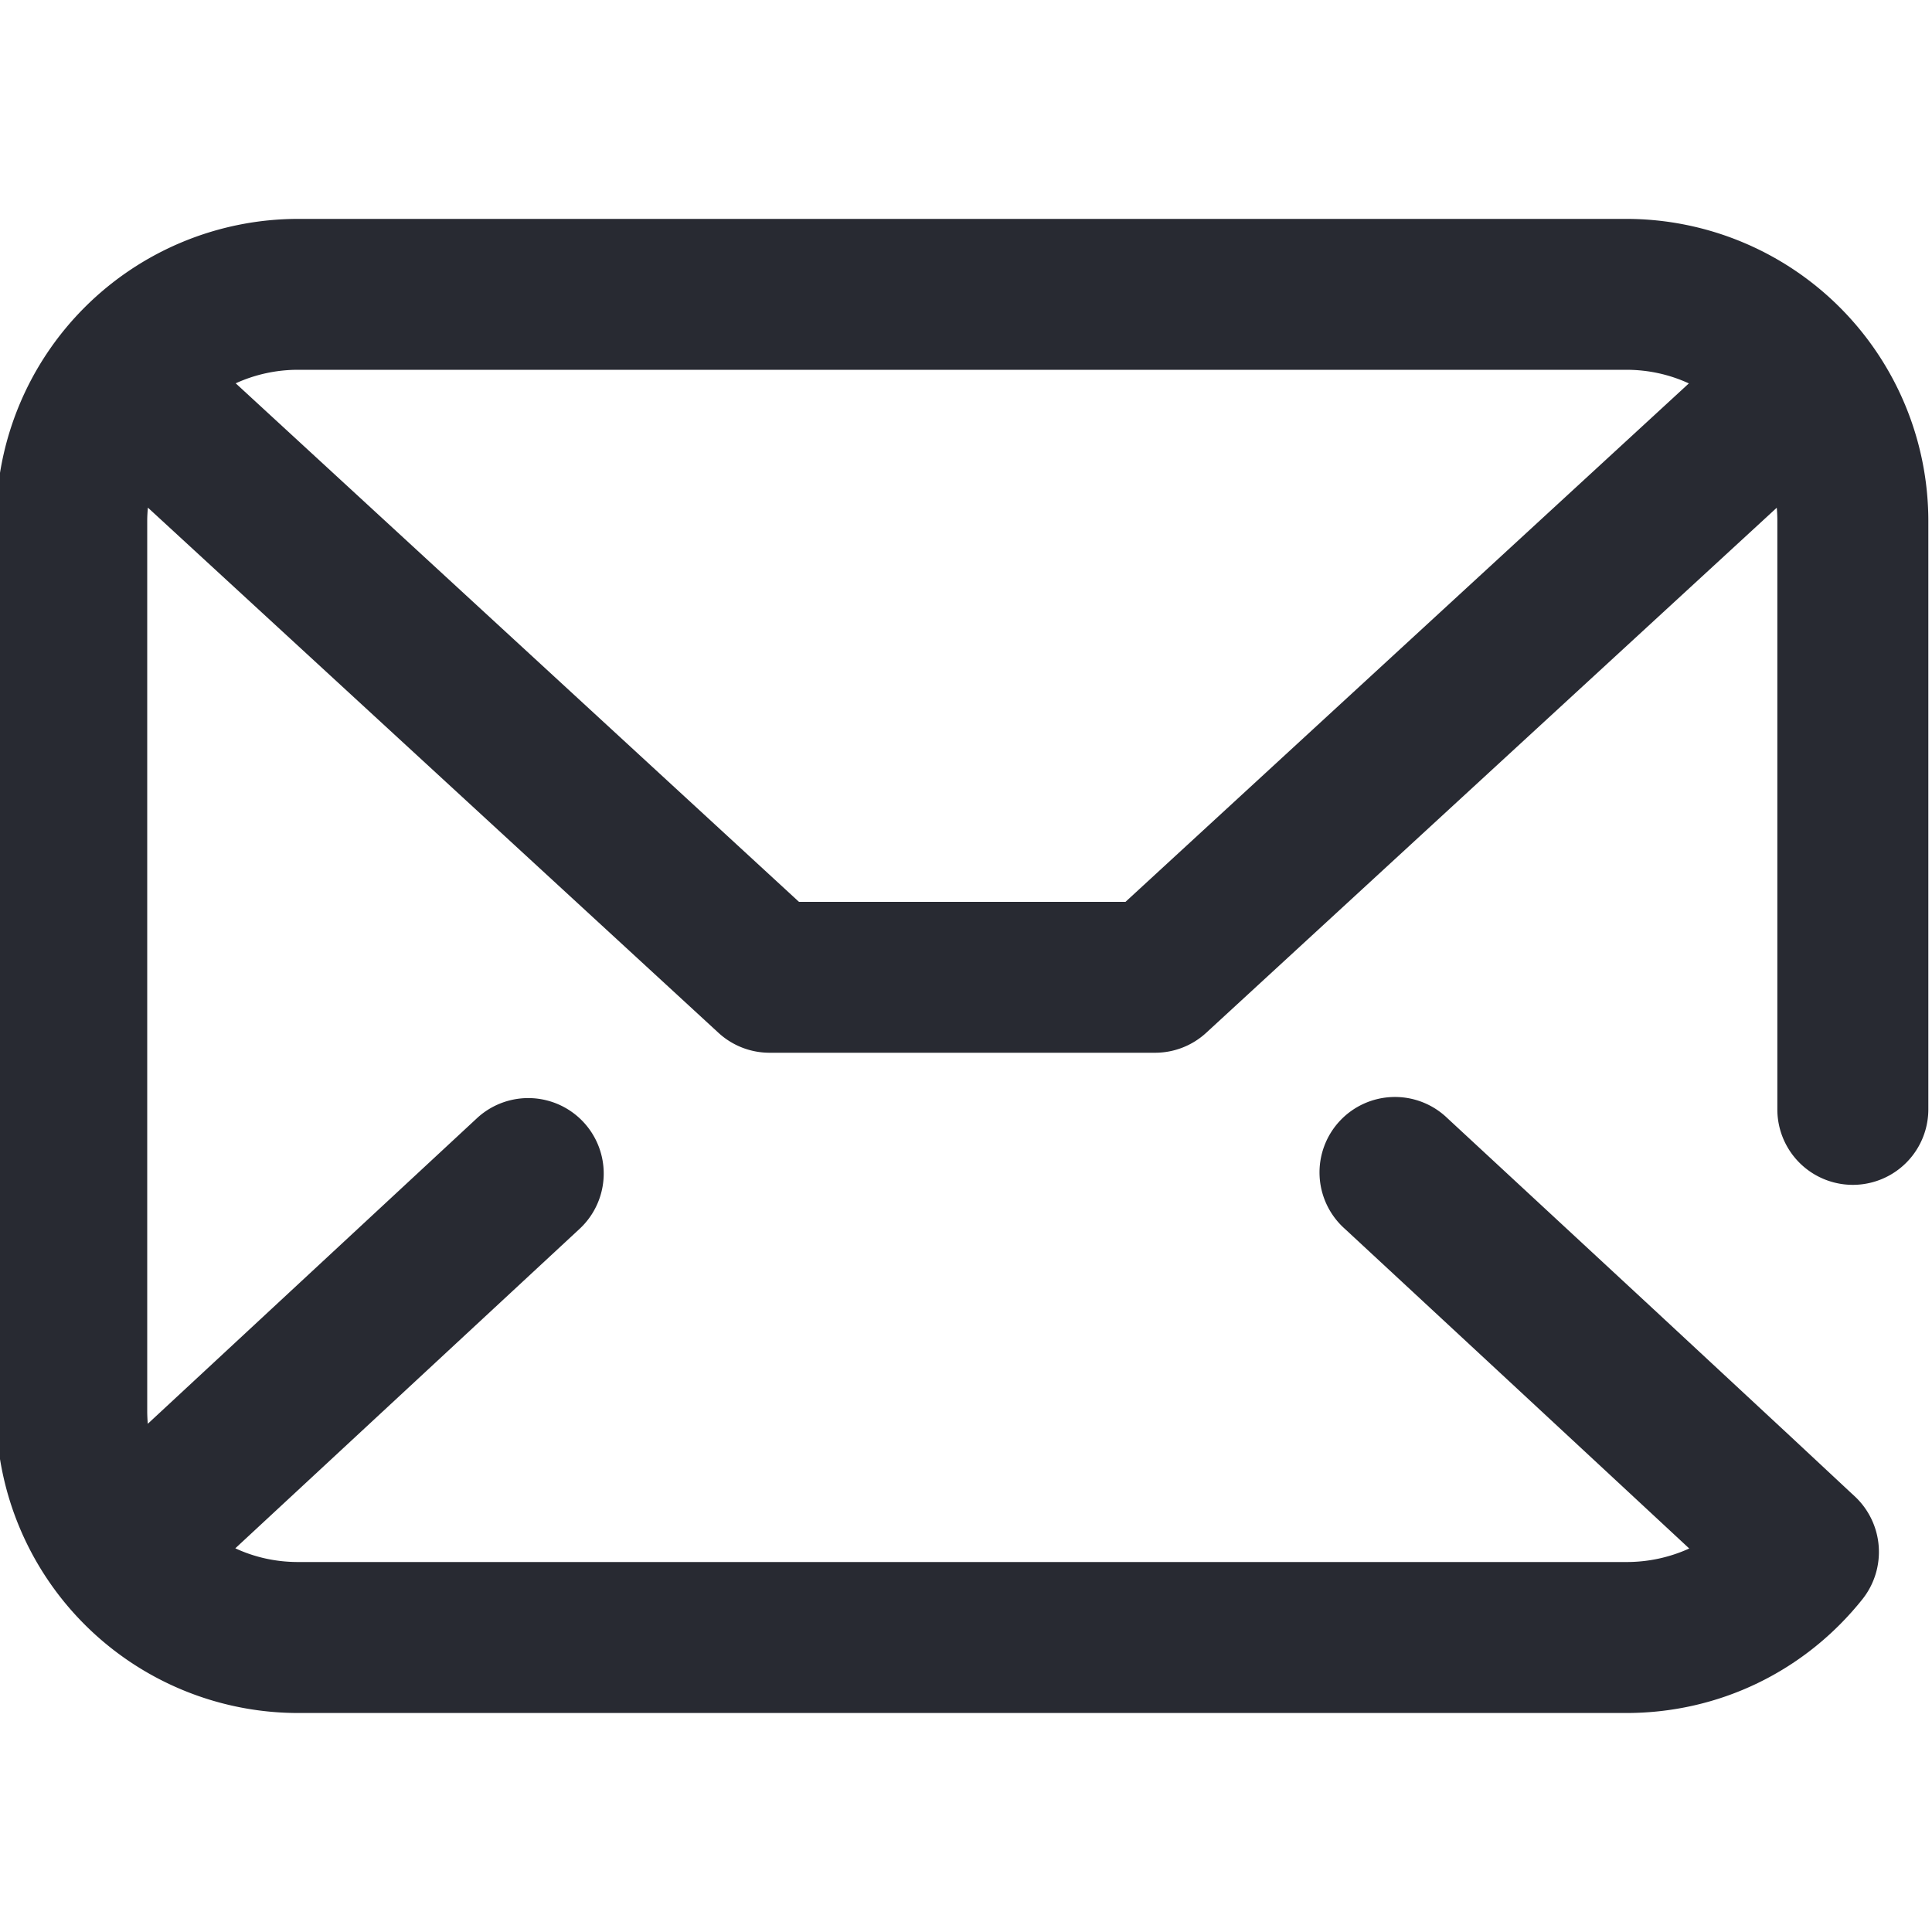 <svg width="20" height="20" viewBox="0 0 20 20" fill="none" xmlns="http://www.w3.org/2000/svg"><g clip-path="url(#a)"><path d="M16.836 2.266H3.086A3.128 3.128 0 0 0-.04 5.39v9.218a3.128 3.128 0 0 0 3.125 3.125h13.75c.959 0 1.85-.43 2.448-1.182a.787.787 0 0 0-.085-1.063l-.04-.037-.135-.126-.478-.446-1.45-1.347-2.112-1.957a.781.781 0 1 0-1.062 1.145 4394.03 4394.03 0 0 1 3.566 3.31 1.563 1.563 0 0 1-.652.14H3.086c-.232 0-.452-.05-.65-.142L6 12.721a.781.781 0 0 0-1.063-1.145L1.53 14.739a1.589 1.589 0 0 1-.006-.13V5.391c0-.046.003-.092.007-.136l5.907 5.437a.781.781 0 0 0 .53.206h3.989a.781.781 0 0 0 .529-.206l5.907-5.436c.004.044.006.09.006.135v6.093a.781.781 0 1 0 1.563 0V5.391a3.128 3.128 0 0 0-3.125-3.125zm-5.185 7.07h-3.38L2.44 3.968c.197-.09.416-.14.646-.14h13.75c.23 0 .45.05.647.141l-5.832 5.367z" fill="#282A32"/></g><defs><clipPath id="a"><path fill="#fff" d="M0 0h20v20H0z"/></clipPath></defs></svg>
